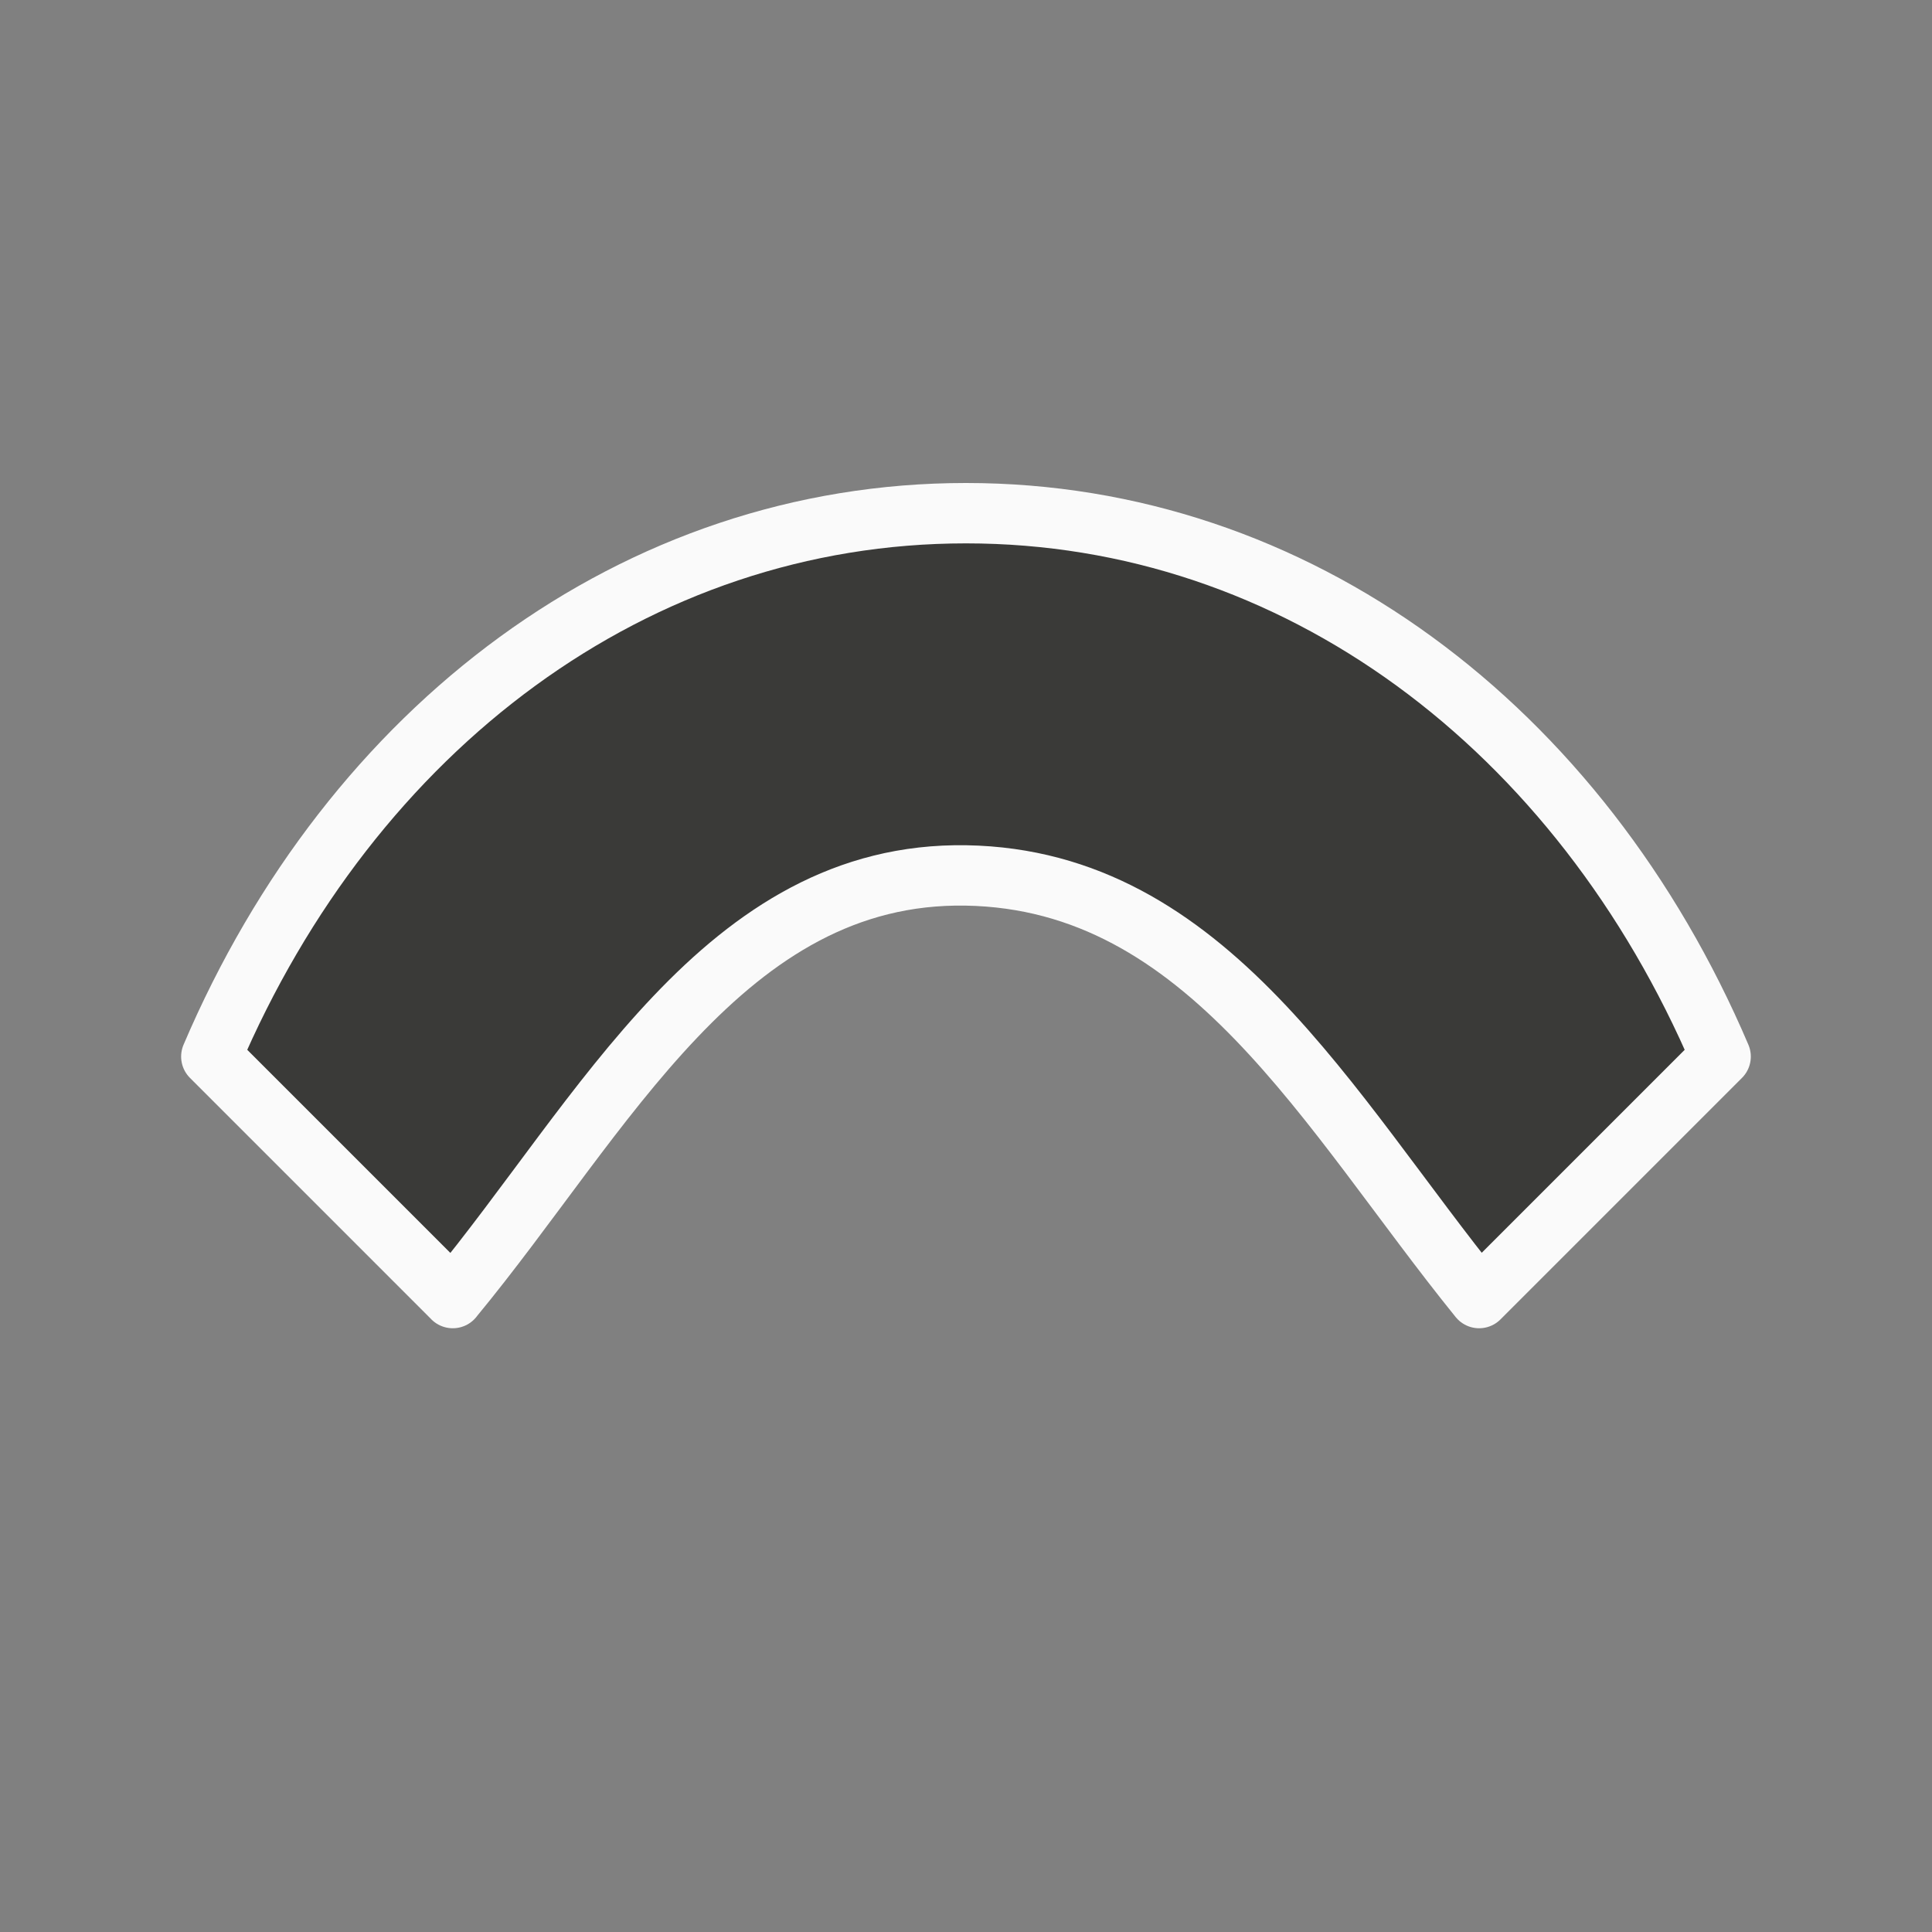 <svg viewBox="0 0 32 32" xmlns="http://www.w3.org/2000/svg"><rect x="0" y="0" width="32" height="32" fill="#808080" stroke="none"/><path d="m7.5 21.5-4-4c2.328-5.458 7.034-9 12.497-9h.005c5.463 0 10.169 3.542 12.497 9l-4 4c-2.5-3.088-4.501-6.932-8.497-7-4.003-.068-6.003 3.976-8.503 7z" fill="#3a3a38" stroke="#fafafa" stroke-linecap="round" stroke-linejoin="round" stroke-width="1"/></svg>